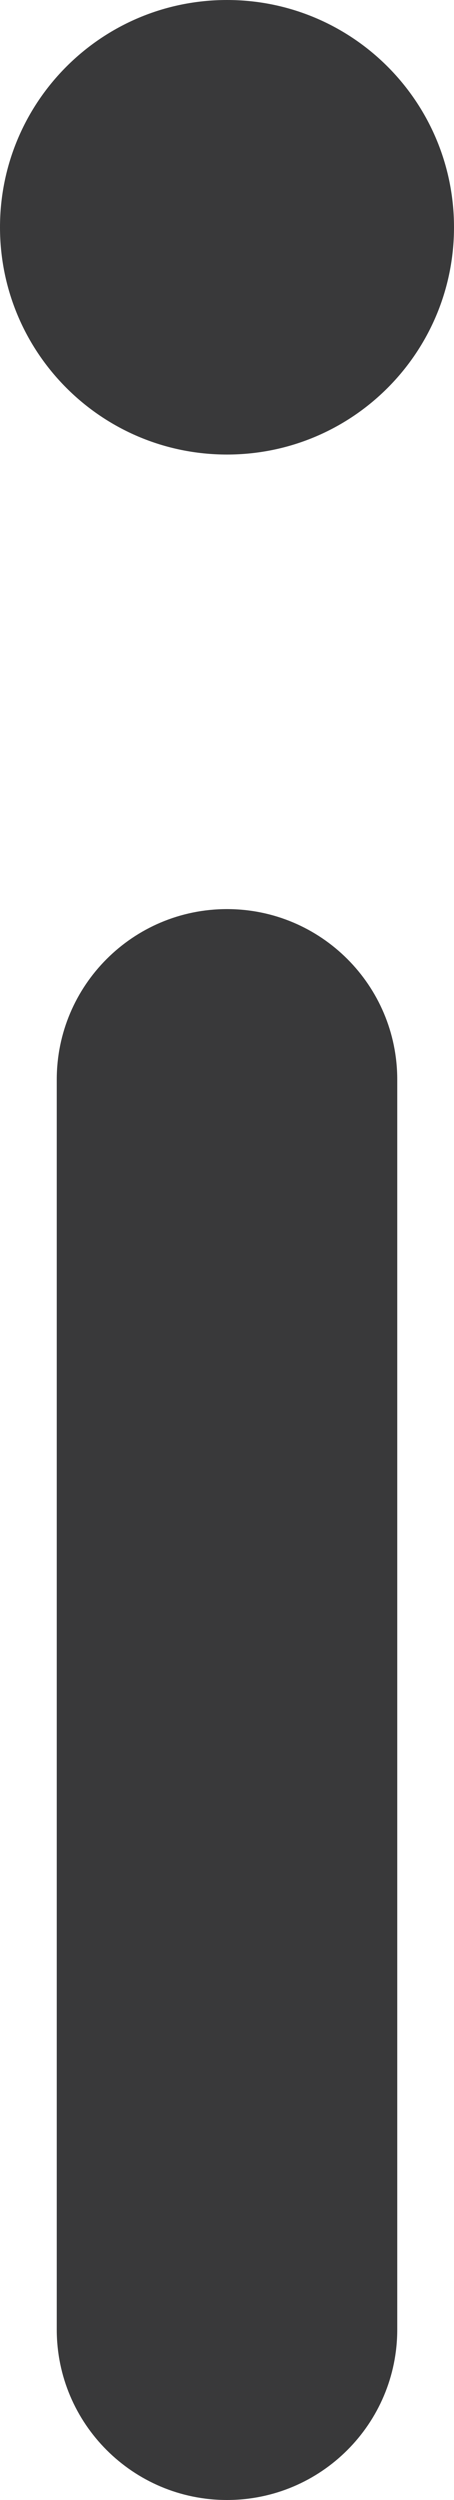 <svg xmlns="http://www.w3.org/2000/svg" width="4" height="22" viewBox="0 0 4 22">
  <path fill="#39393A" fill-rule="evenodd" d="M16,13 C16.828,13 17.5,13.672 17.5,14.5 L17.5,25.5 C17.5,26.328 16.828,27 16,27 C15.172,27 14.5,26.328 14.5,25.5 L14.5,14.5 C14.5,13.672 15.172,13 16,13 Z M16,5 C17.105,5 18,5.895 18,7 C18,8.105 17.105,9 16,9 C14.895,9 14,8.105 14,7 C14,5.895 14.895,5 16,5 Z" transform="translate(-14 -5)"/>
</svg>
